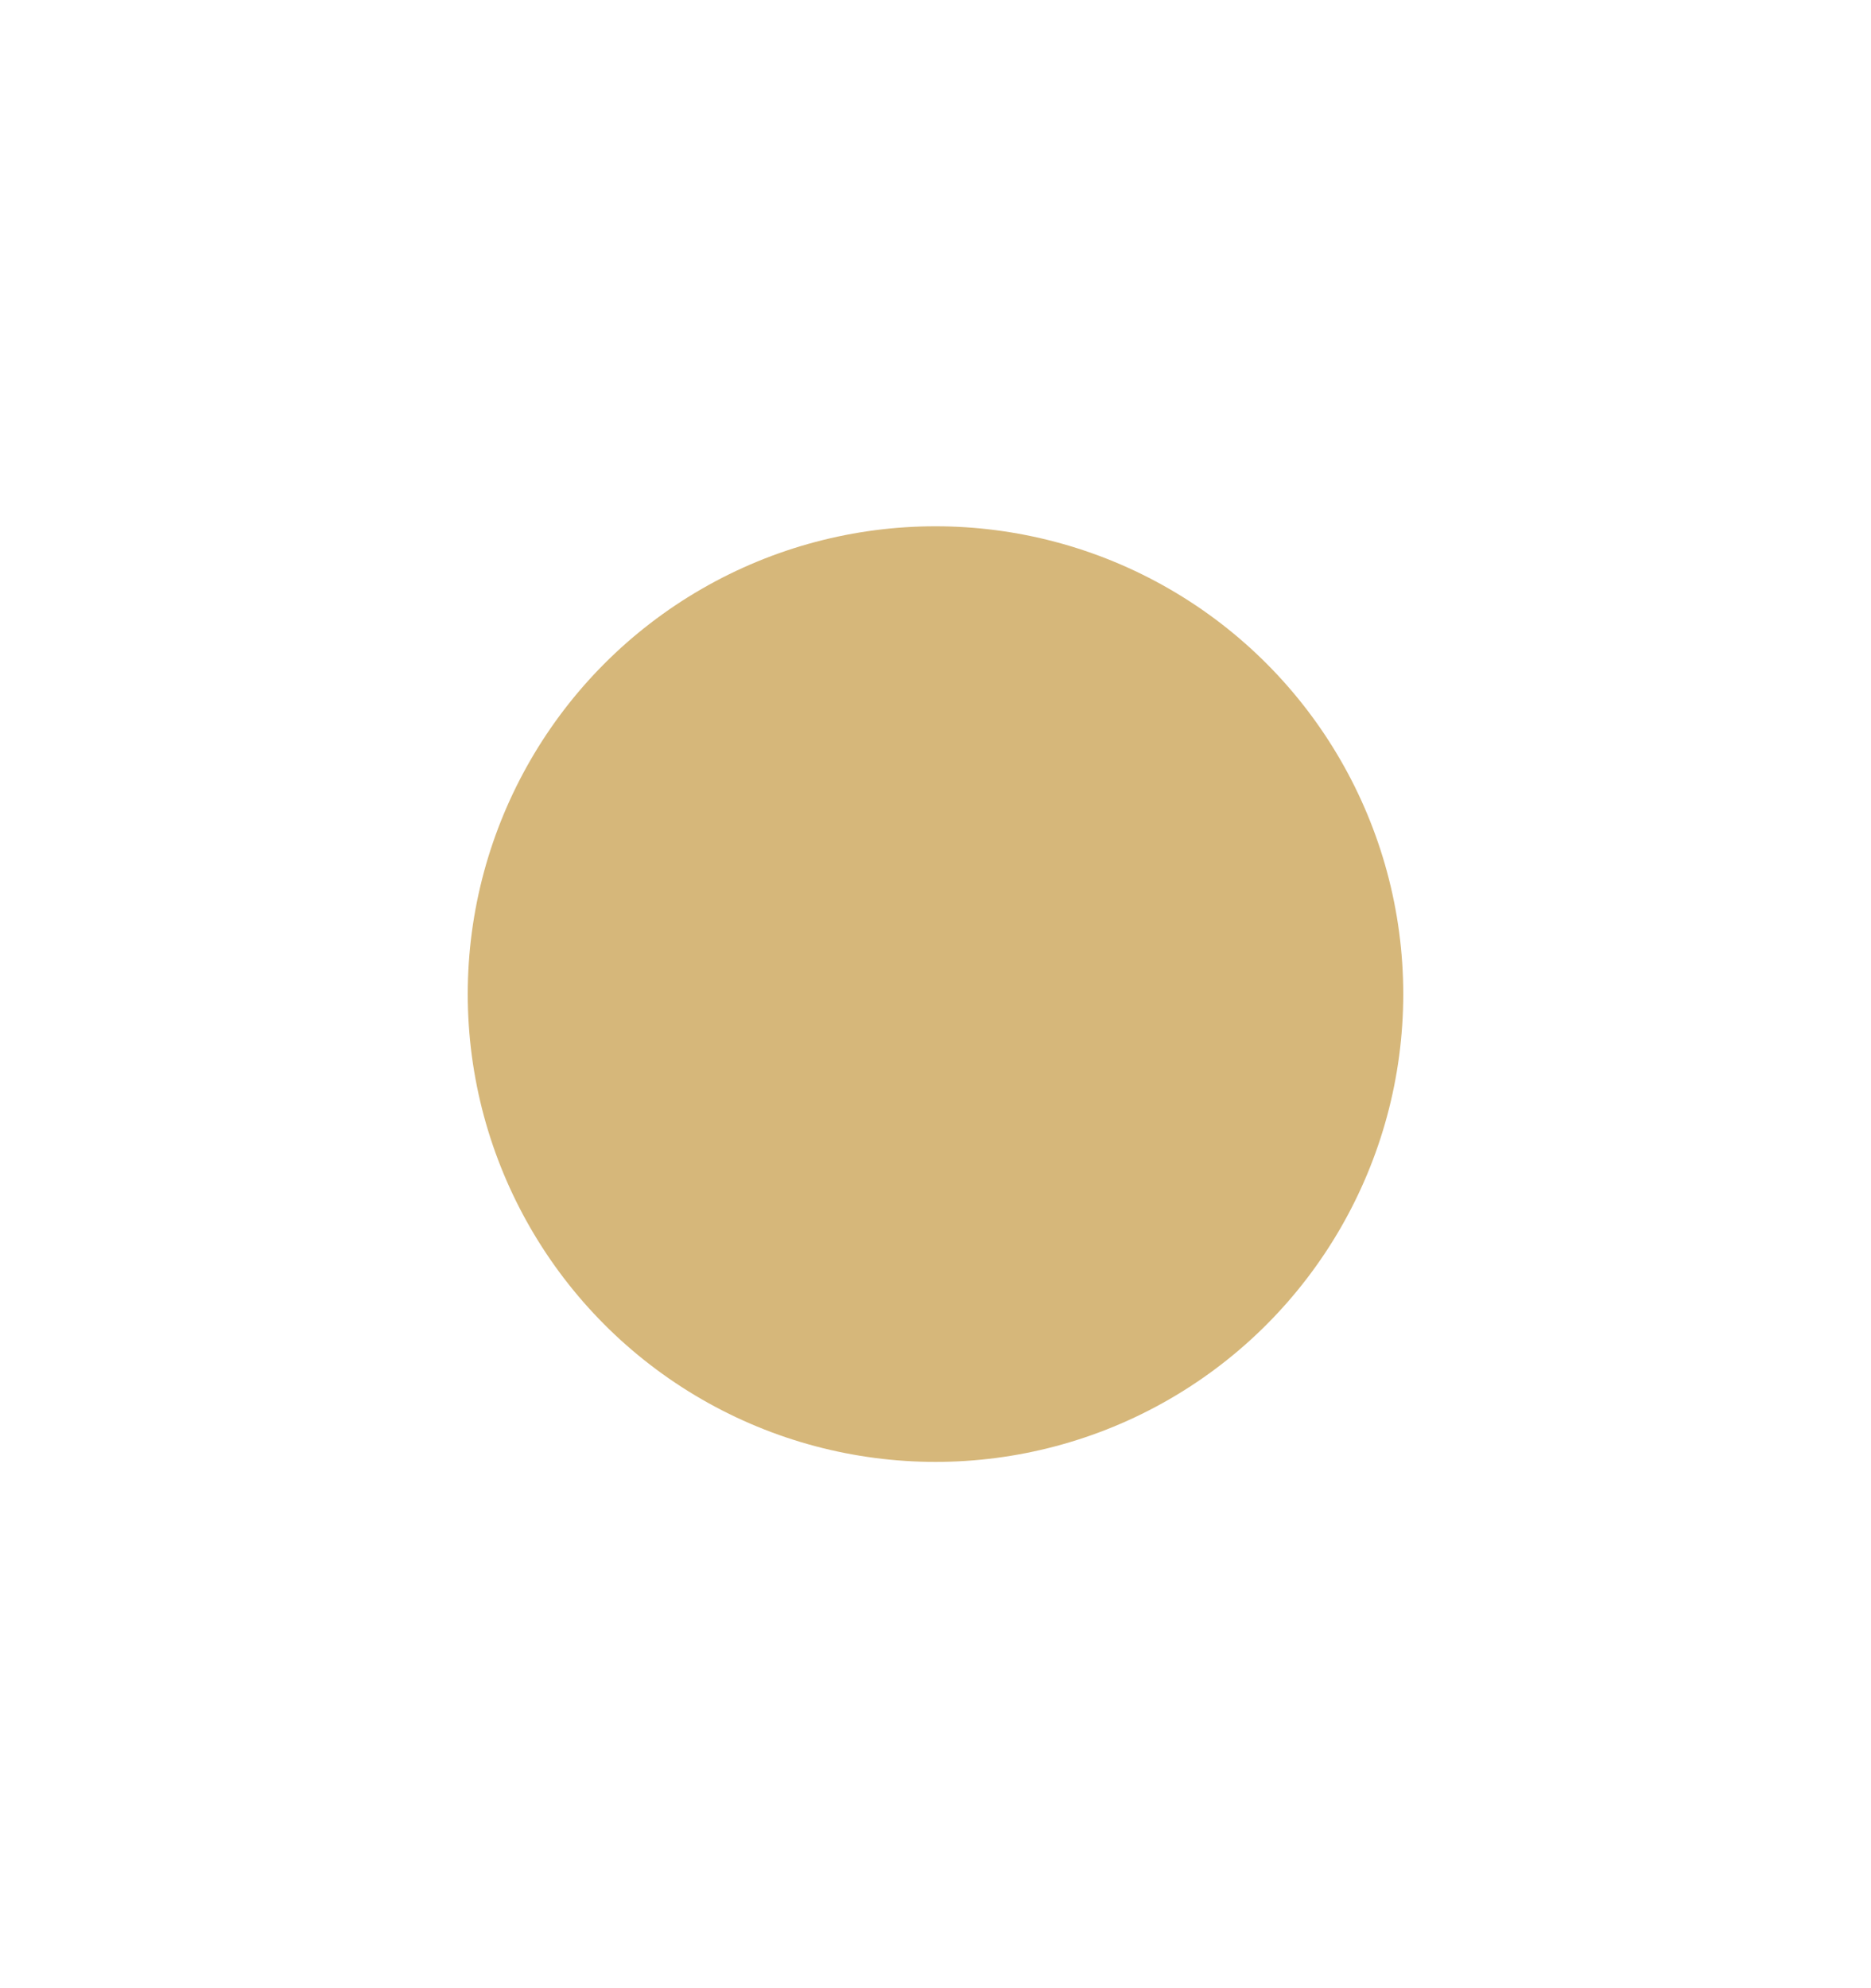 <svg xmlns="http://www.w3.org/2000/svg" width="64" height="68"><g transform="matrix(2 0 0 2 -42 -1334.724)"><path d="M21 585.362h32v34H21z" style="fill:none" transform="translate(0 82)"/><circle cx="37" cy="684.362" r="8" style="opacity:1;fill:#d6b77a;fill-opacity:1;stroke-width:8;stroke-linecap:round;stroke-linejoin:round;paint-order:stroke fill markers"/></g></svg>